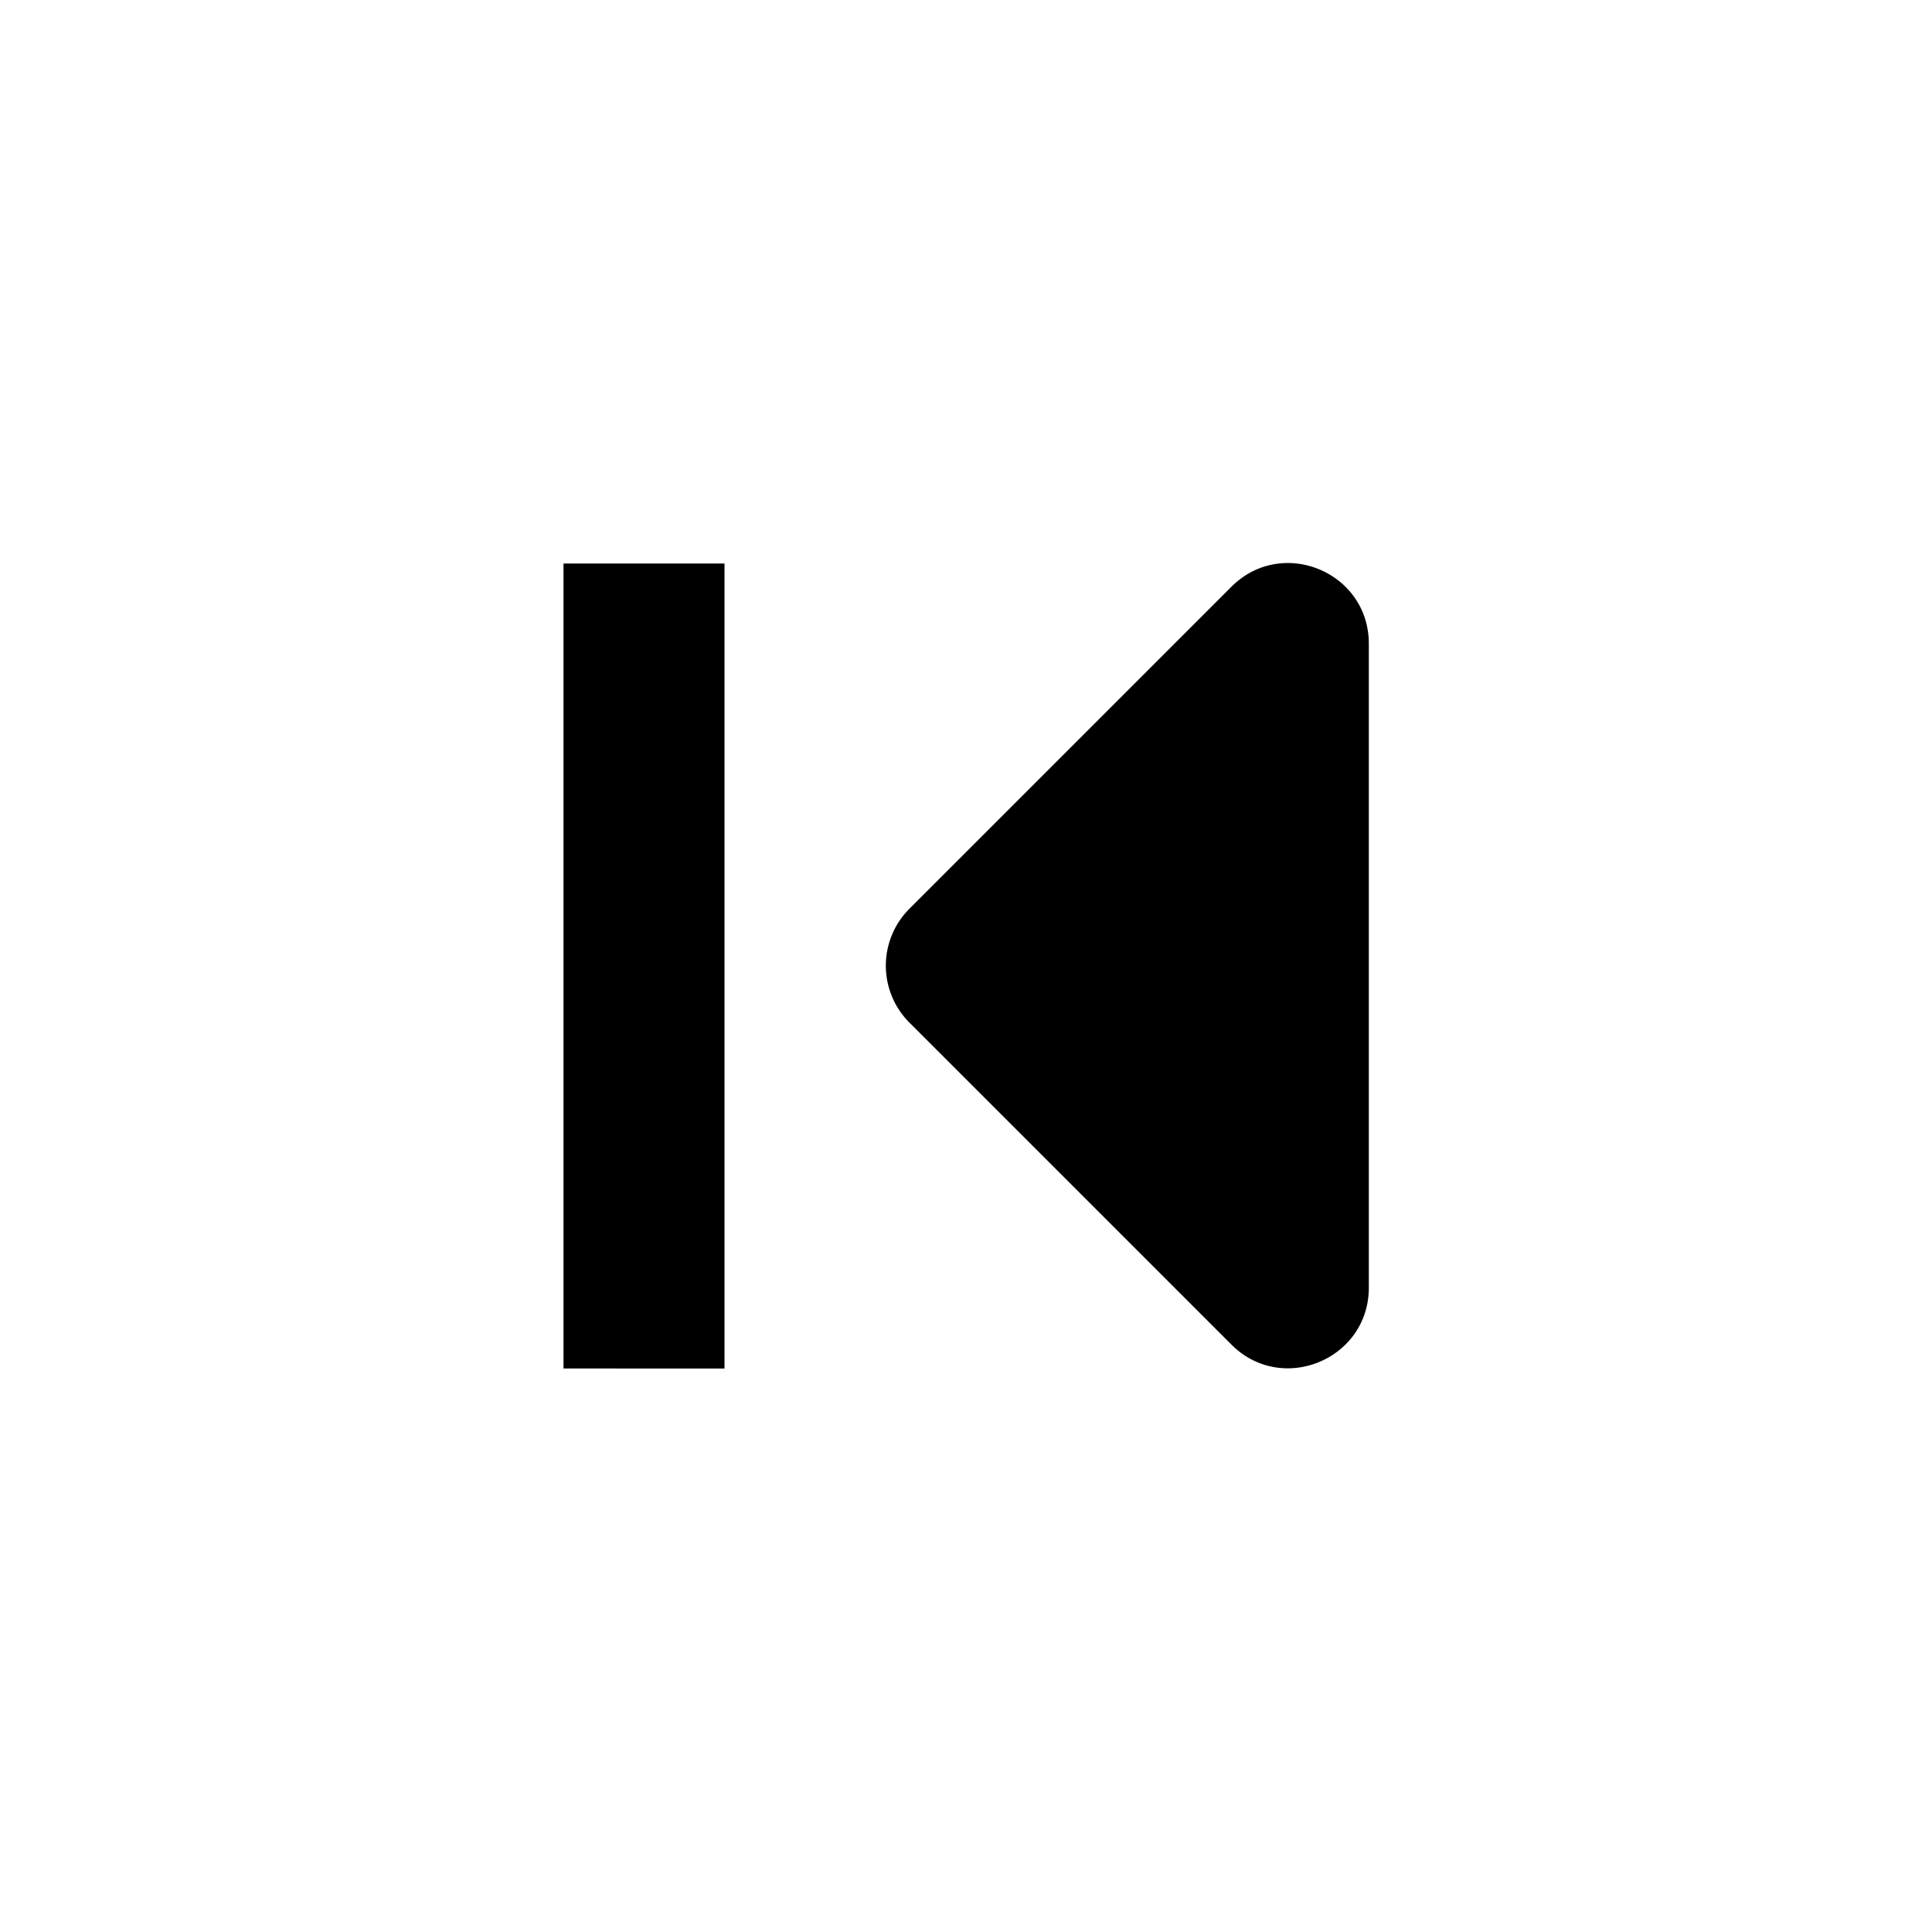 <svg viewBox="0 0 24 24" xmlns="http://www.w3.org/2000/svg"><path d="M7 7h2v10H7V7Zm8.297.289c.63-.63 1.707-.184 1.707.707v8c0 .89-1.077 1.337-1.707.707l-4-4a1 1 0 0 1 0-1.414l4-4Z" fill="currentColor"/></svg>